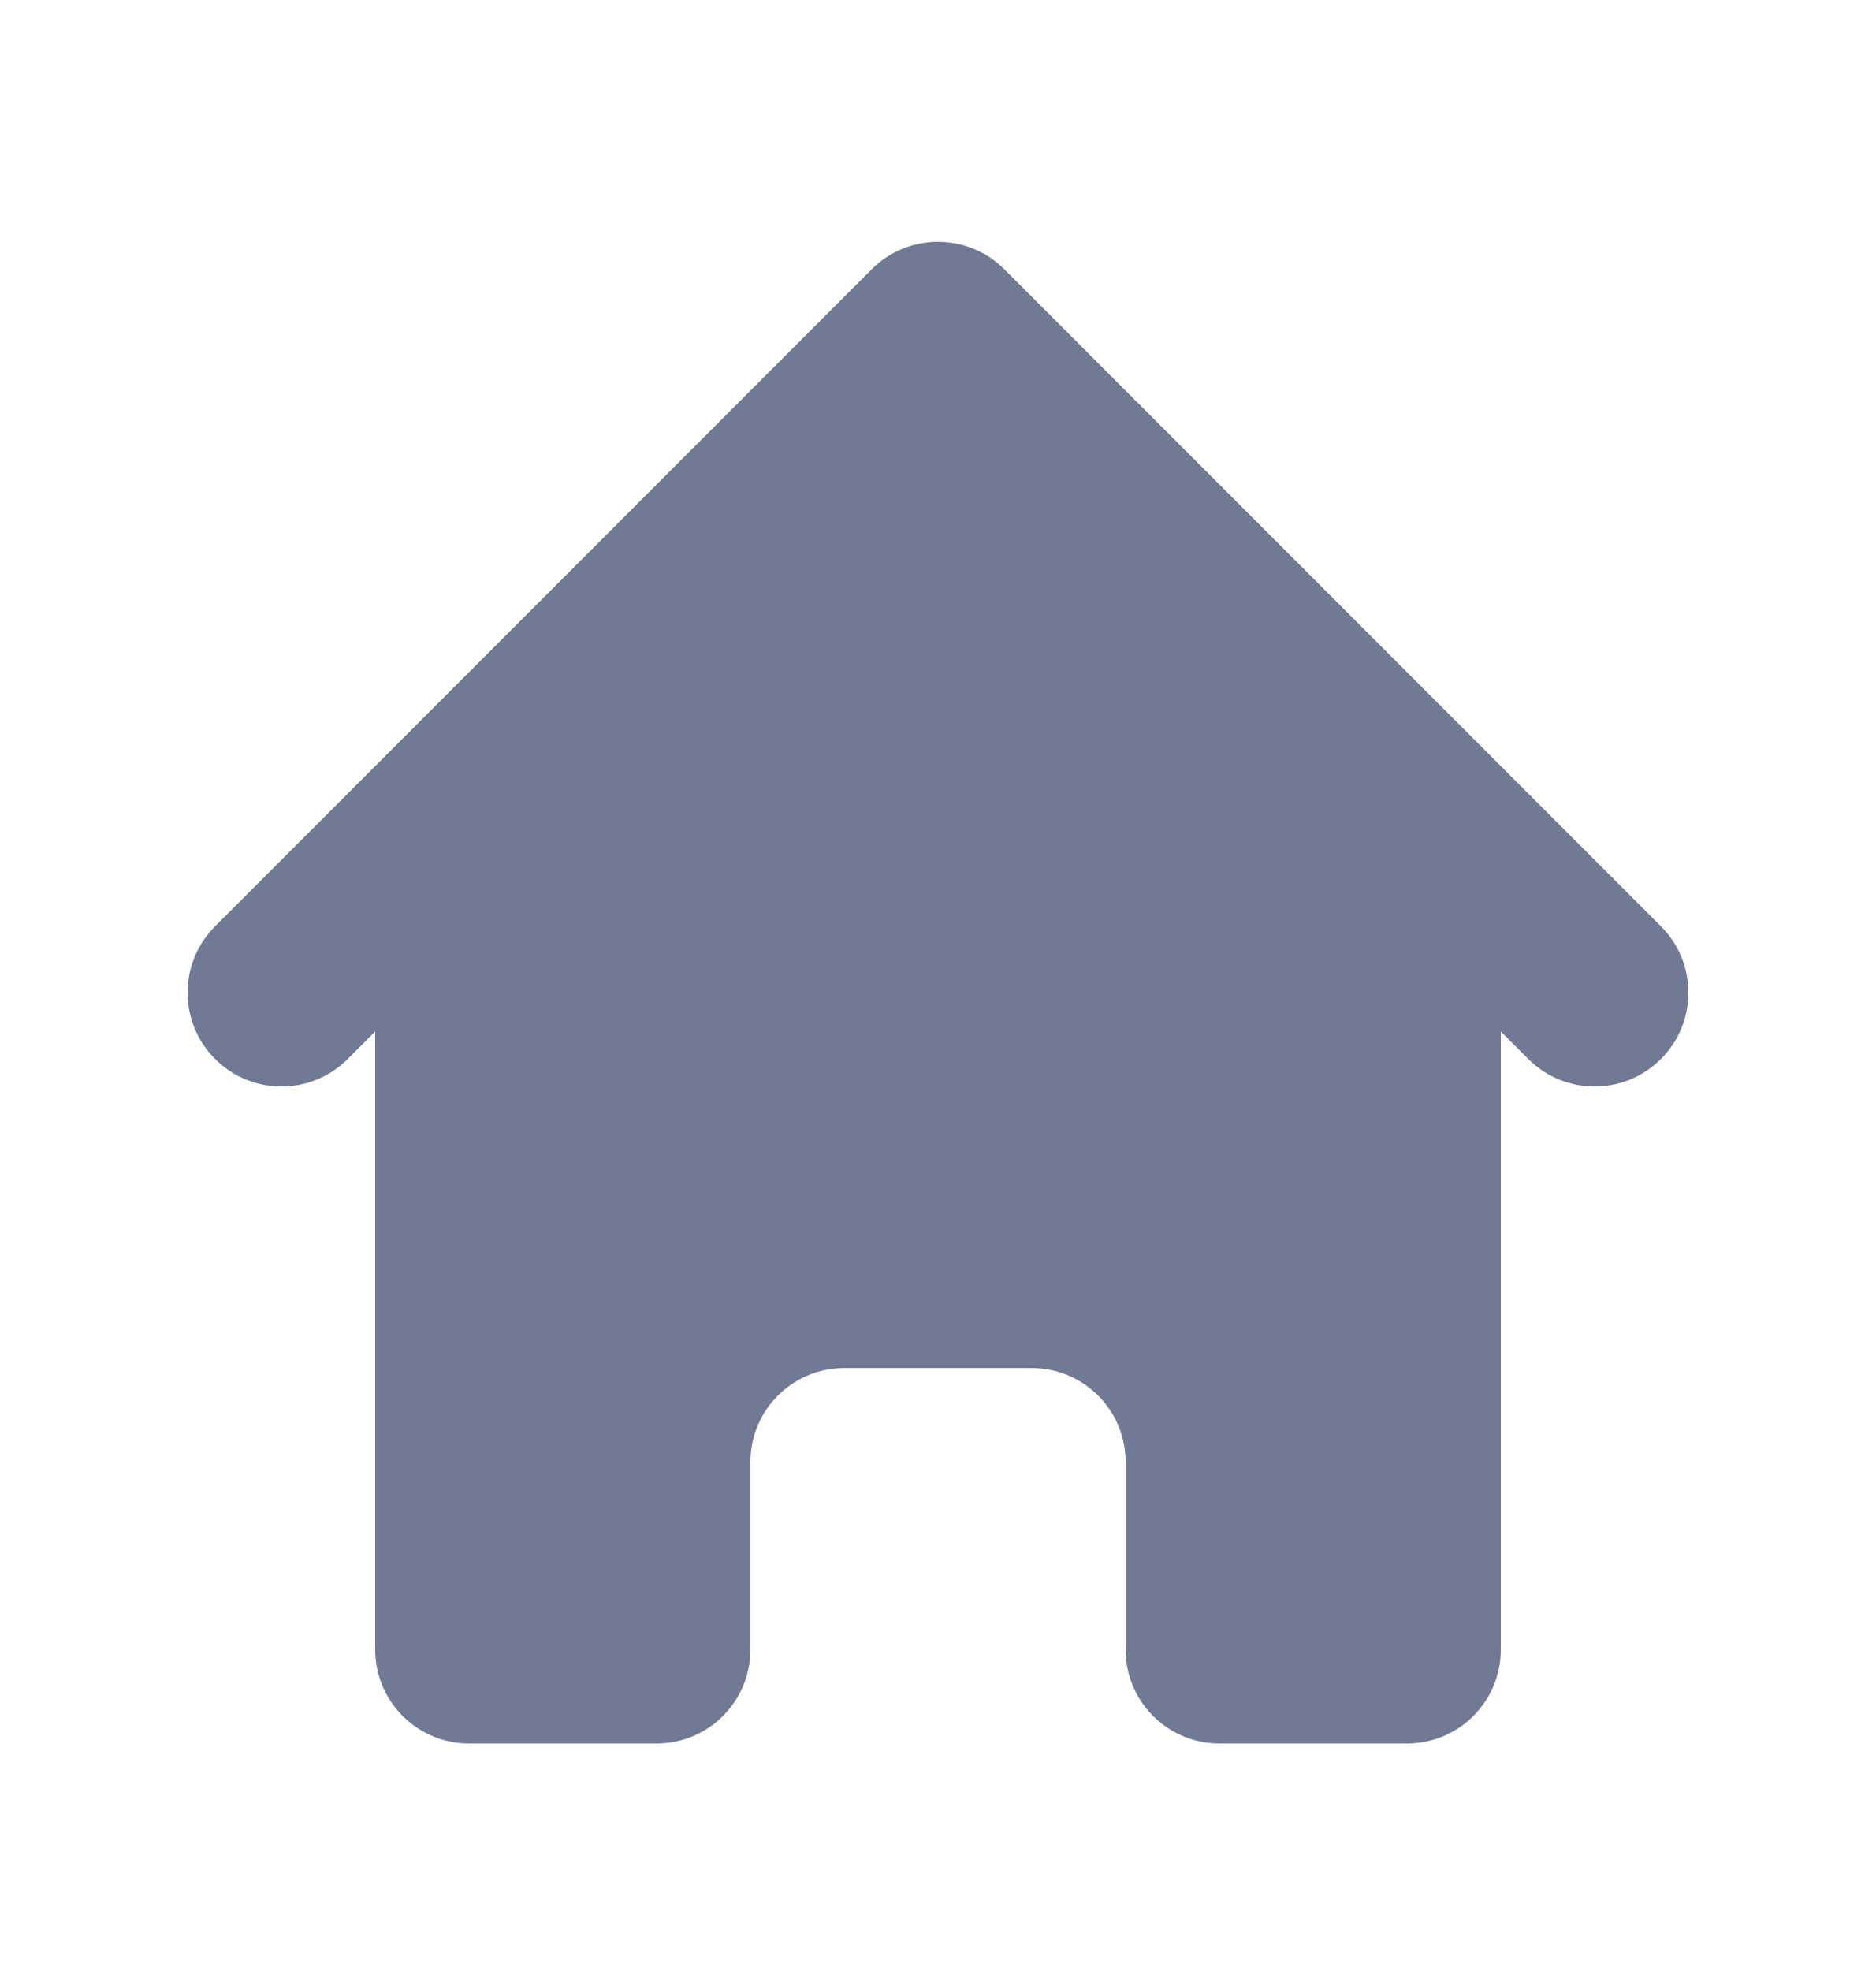 <svg width="20" height="21" viewBox="0 0 20 21" fill="none" xmlns="http://www.w3.org/2000/svg">
<path d="M10.707 2.869C10.317 2.479 9.683 2.479 9.293 2.869L2.293 9.869C1.902 10.26 1.902 10.893 2.293 11.283C2.683 11.674 3.317 11.674 3.707 11.283L4 10.99V17.576C4 18.128 4.448 18.576 5 18.576H7C7.552 18.576 8 18.128 8 17.576V15.576C8 15.024 8.448 14.576 9 14.576H11C11.552 14.576 12 15.024 12 15.576V17.576C12 18.128 12.448 18.576 13 18.576H15C15.552 18.576 16 18.128 16 17.576V10.99L16.293 11.283C16.683 11.674 17.317 11.674 17.707 11.283C18.098 10.893 18.098 10.26 17.707 9.869L10.707 2.869Z" fill="#707A94"/>
</svg>
